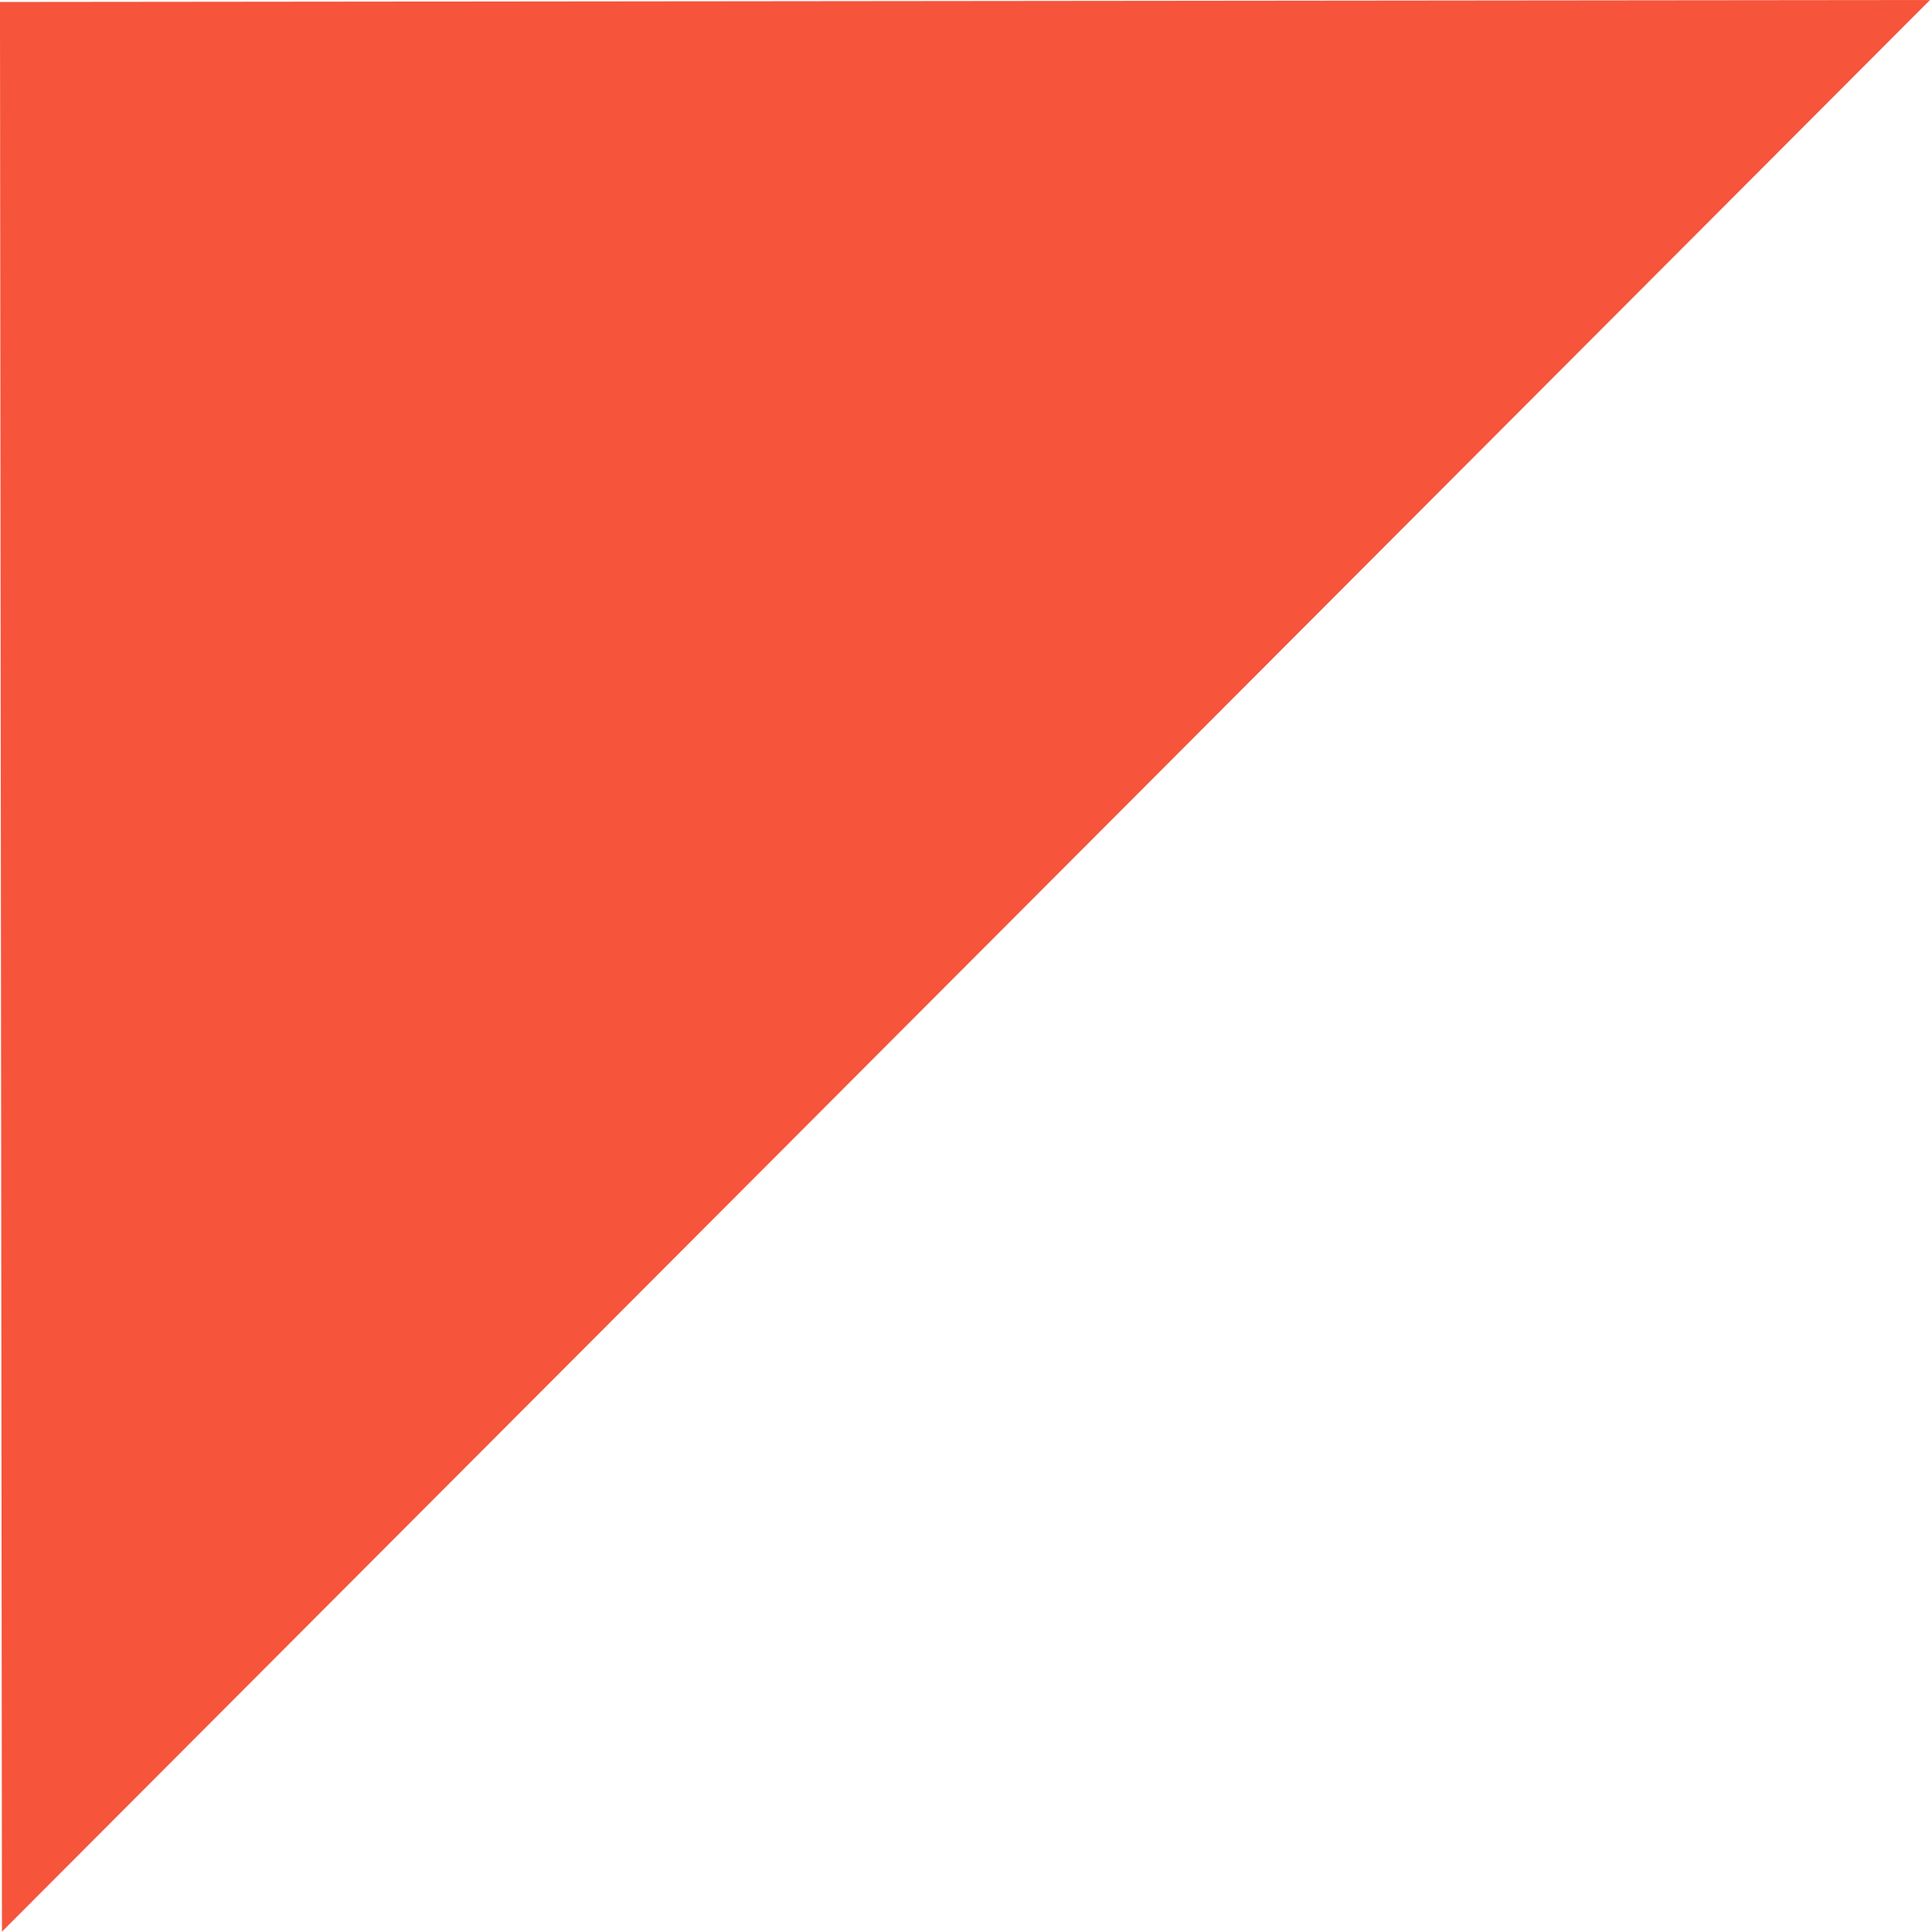 <svg version="1.1" xmlns="http://www.w3.org/2000/svg" xmlns:xlink="http://www.w3.org/1999/xlink" width="100.722" height="100.825" viewBox="0,0,100.722,100.825"><g transform="translate(-189.639,-129.588)"><g data-paper-data="{&quot;isPaintingLayer&quot;:true}" fill="#f6543b" fill-rule="nonzero" stroke="none" stroke-width="0" stroke-linecap="butt" stroke-linejoin="miter" stroke-miterlimit="10" stroke-dasharray="" stroke-dashoffset="0" style="mix-blend-mode: normal"><path d="M290.361,129.588l-100.62,100.825l-0.103,-100.722z"/></g></g></svg>